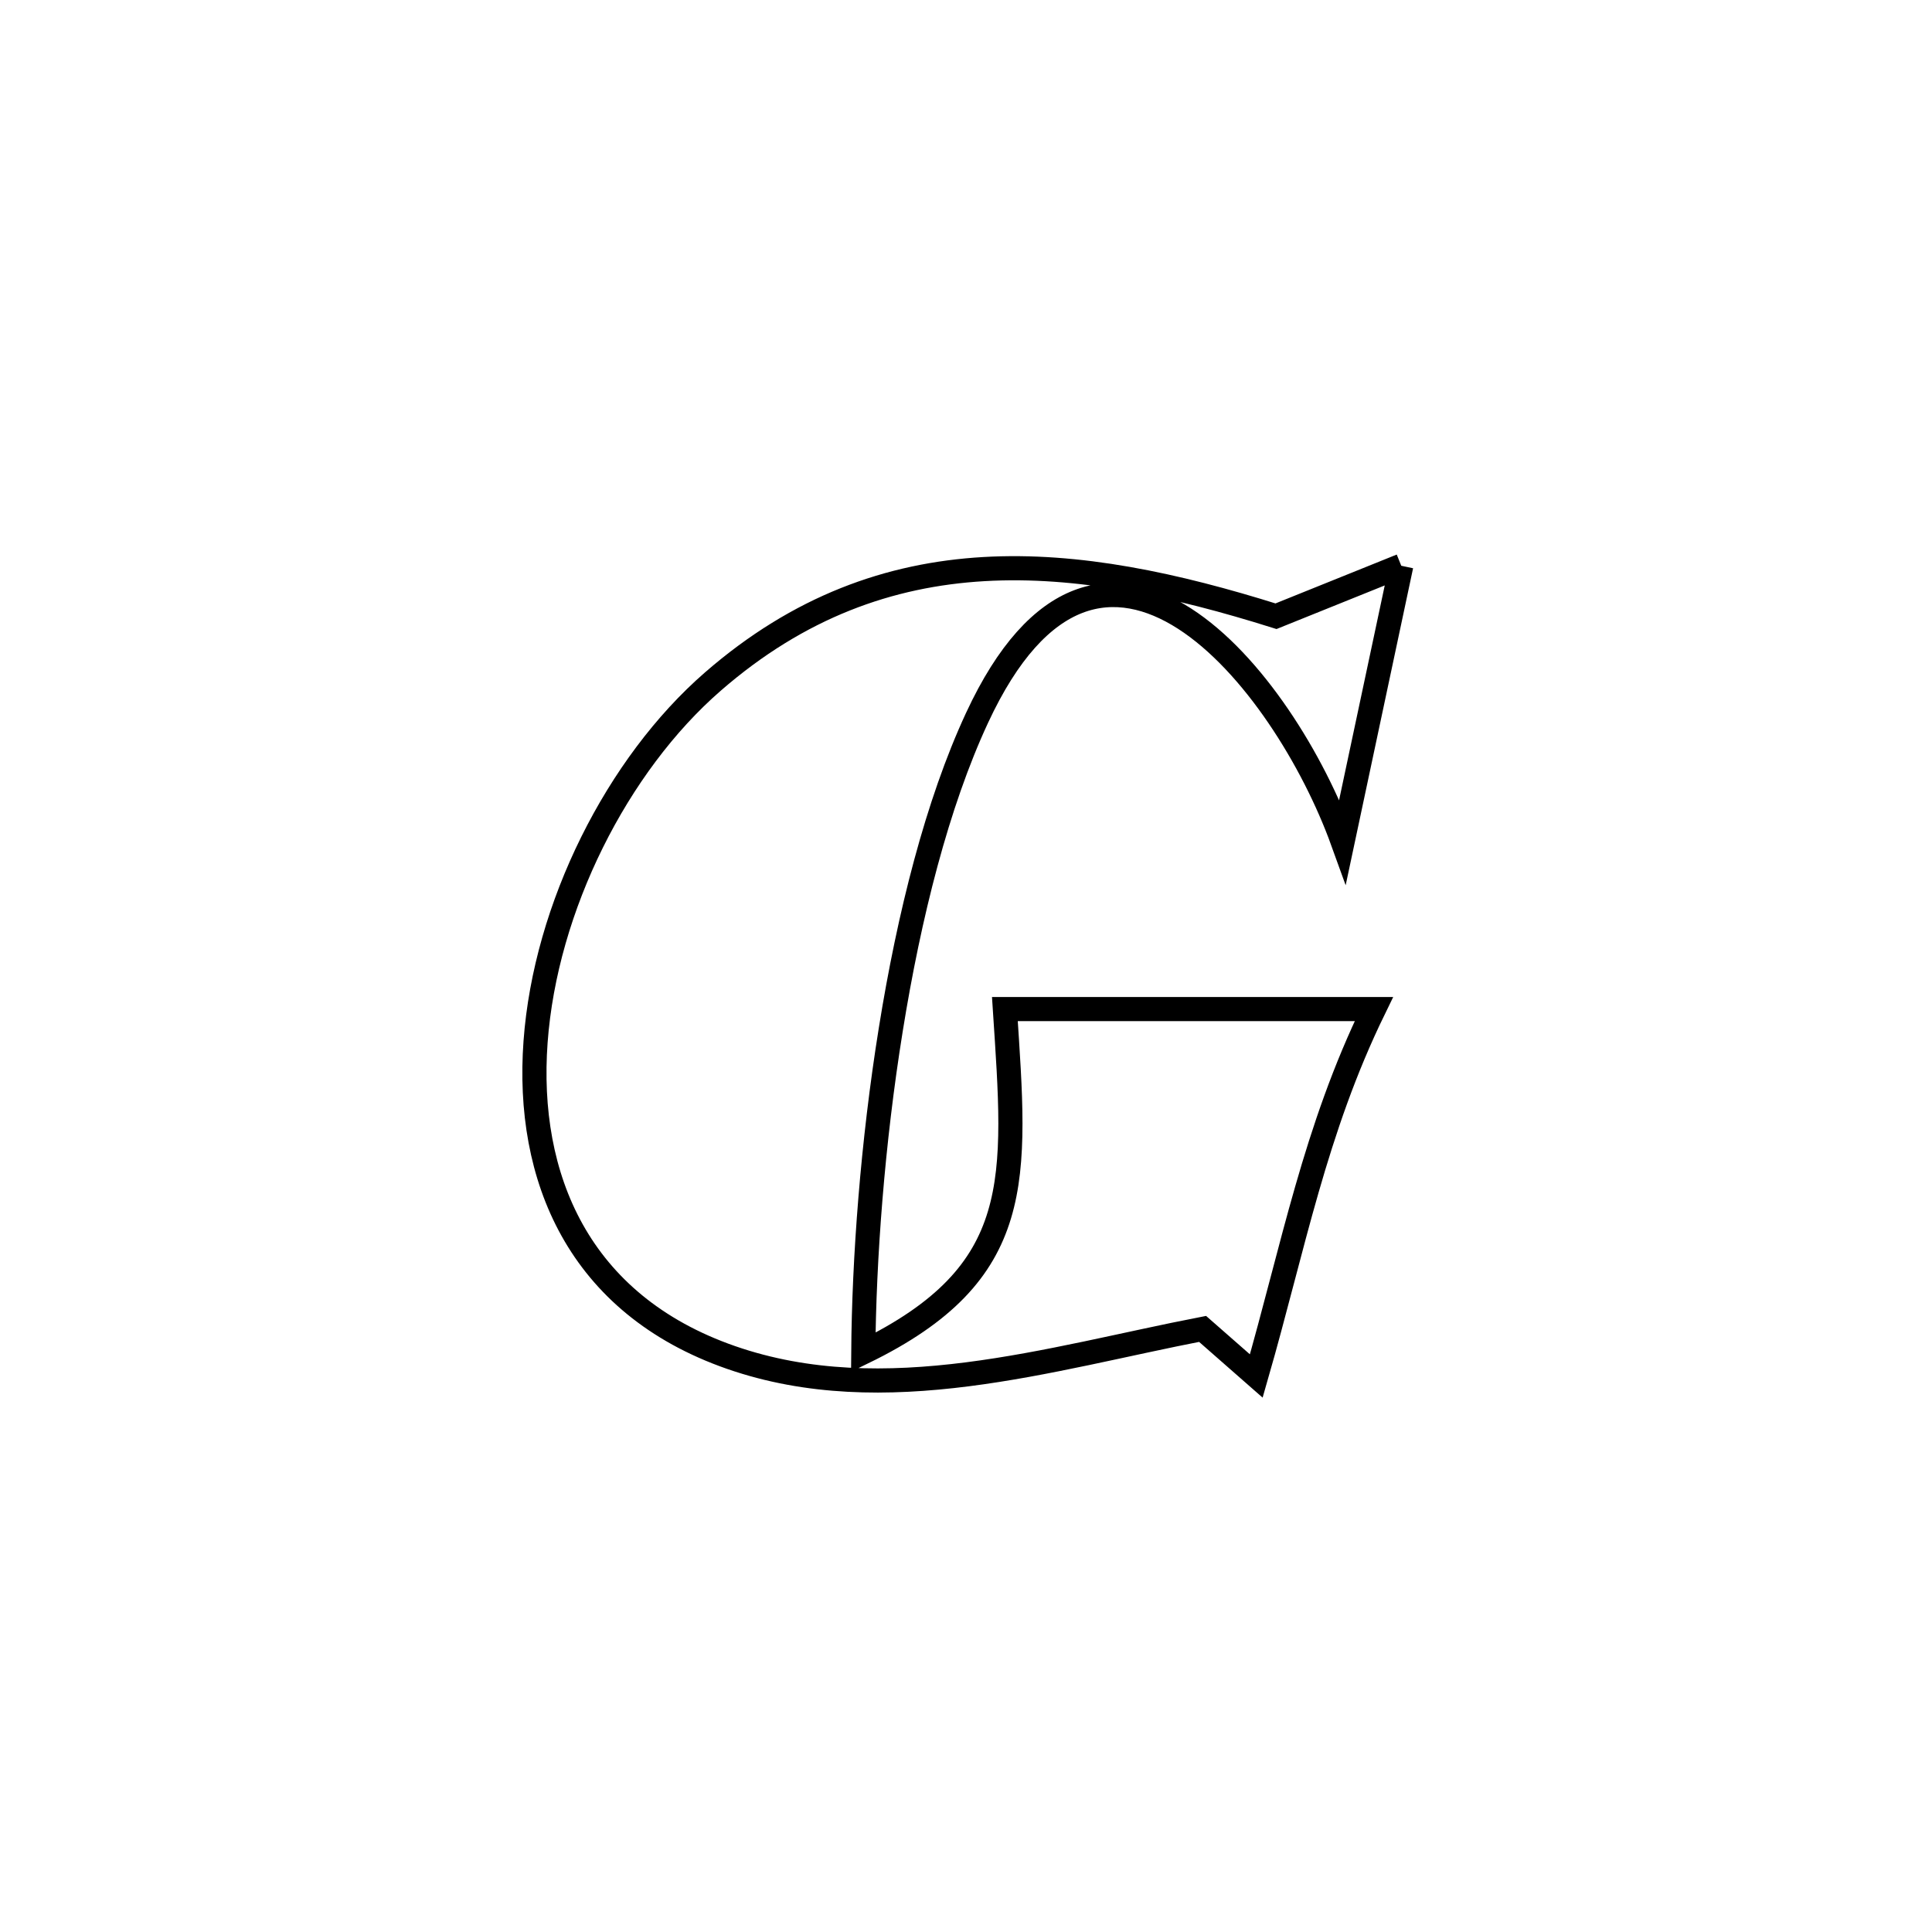 <svg xmlns="http://www.w3.org/2000/svg" viewBox="0.0 0.0 24.0 24.0" height="200px" width="200px"><path fill="none" stroke="black" stroke-width=".3" stroke-opacity="1.0"  filling="0" d="M17.407 7.028 L17.407 7.028 C17.165 8.169 16.922 9.311 16.679 10.452 L16.679 10.452 C15.952 8.439 13.679 5.595 12.137 8.918 C11.642 9.983 11.293 11.373 11.066 12.787 C10.838 14.2 10.733 15.637 10.724 16.799 L10.724 16.799 C12.75 15.812 12.622 14.657 12.483 12.535 L12.483 12.535 C14.011 12.535 15.539 12.535 17.067 12.535 L17.067 12.535 C16.333 14.041 16.068 15.488 15.606 17.093 L15.606 17.093 C15.384 16.898 15.162 16.703 14.939 16.508 L14.939 16.508 C13.048 16.874 10.993 17.528 9.081 16.863 C7.18 16.201 6.531 14.618 6.653 12.942 C6.775 11.266 7.669 9.498 8.855 8.467 C10.995 6.605 13.363 6.873 15.851 7.655 L15.851 7.655 C16.37 7.446 16.889 7.237 17.407 7.028 L17.407 7.028"></path></svg>